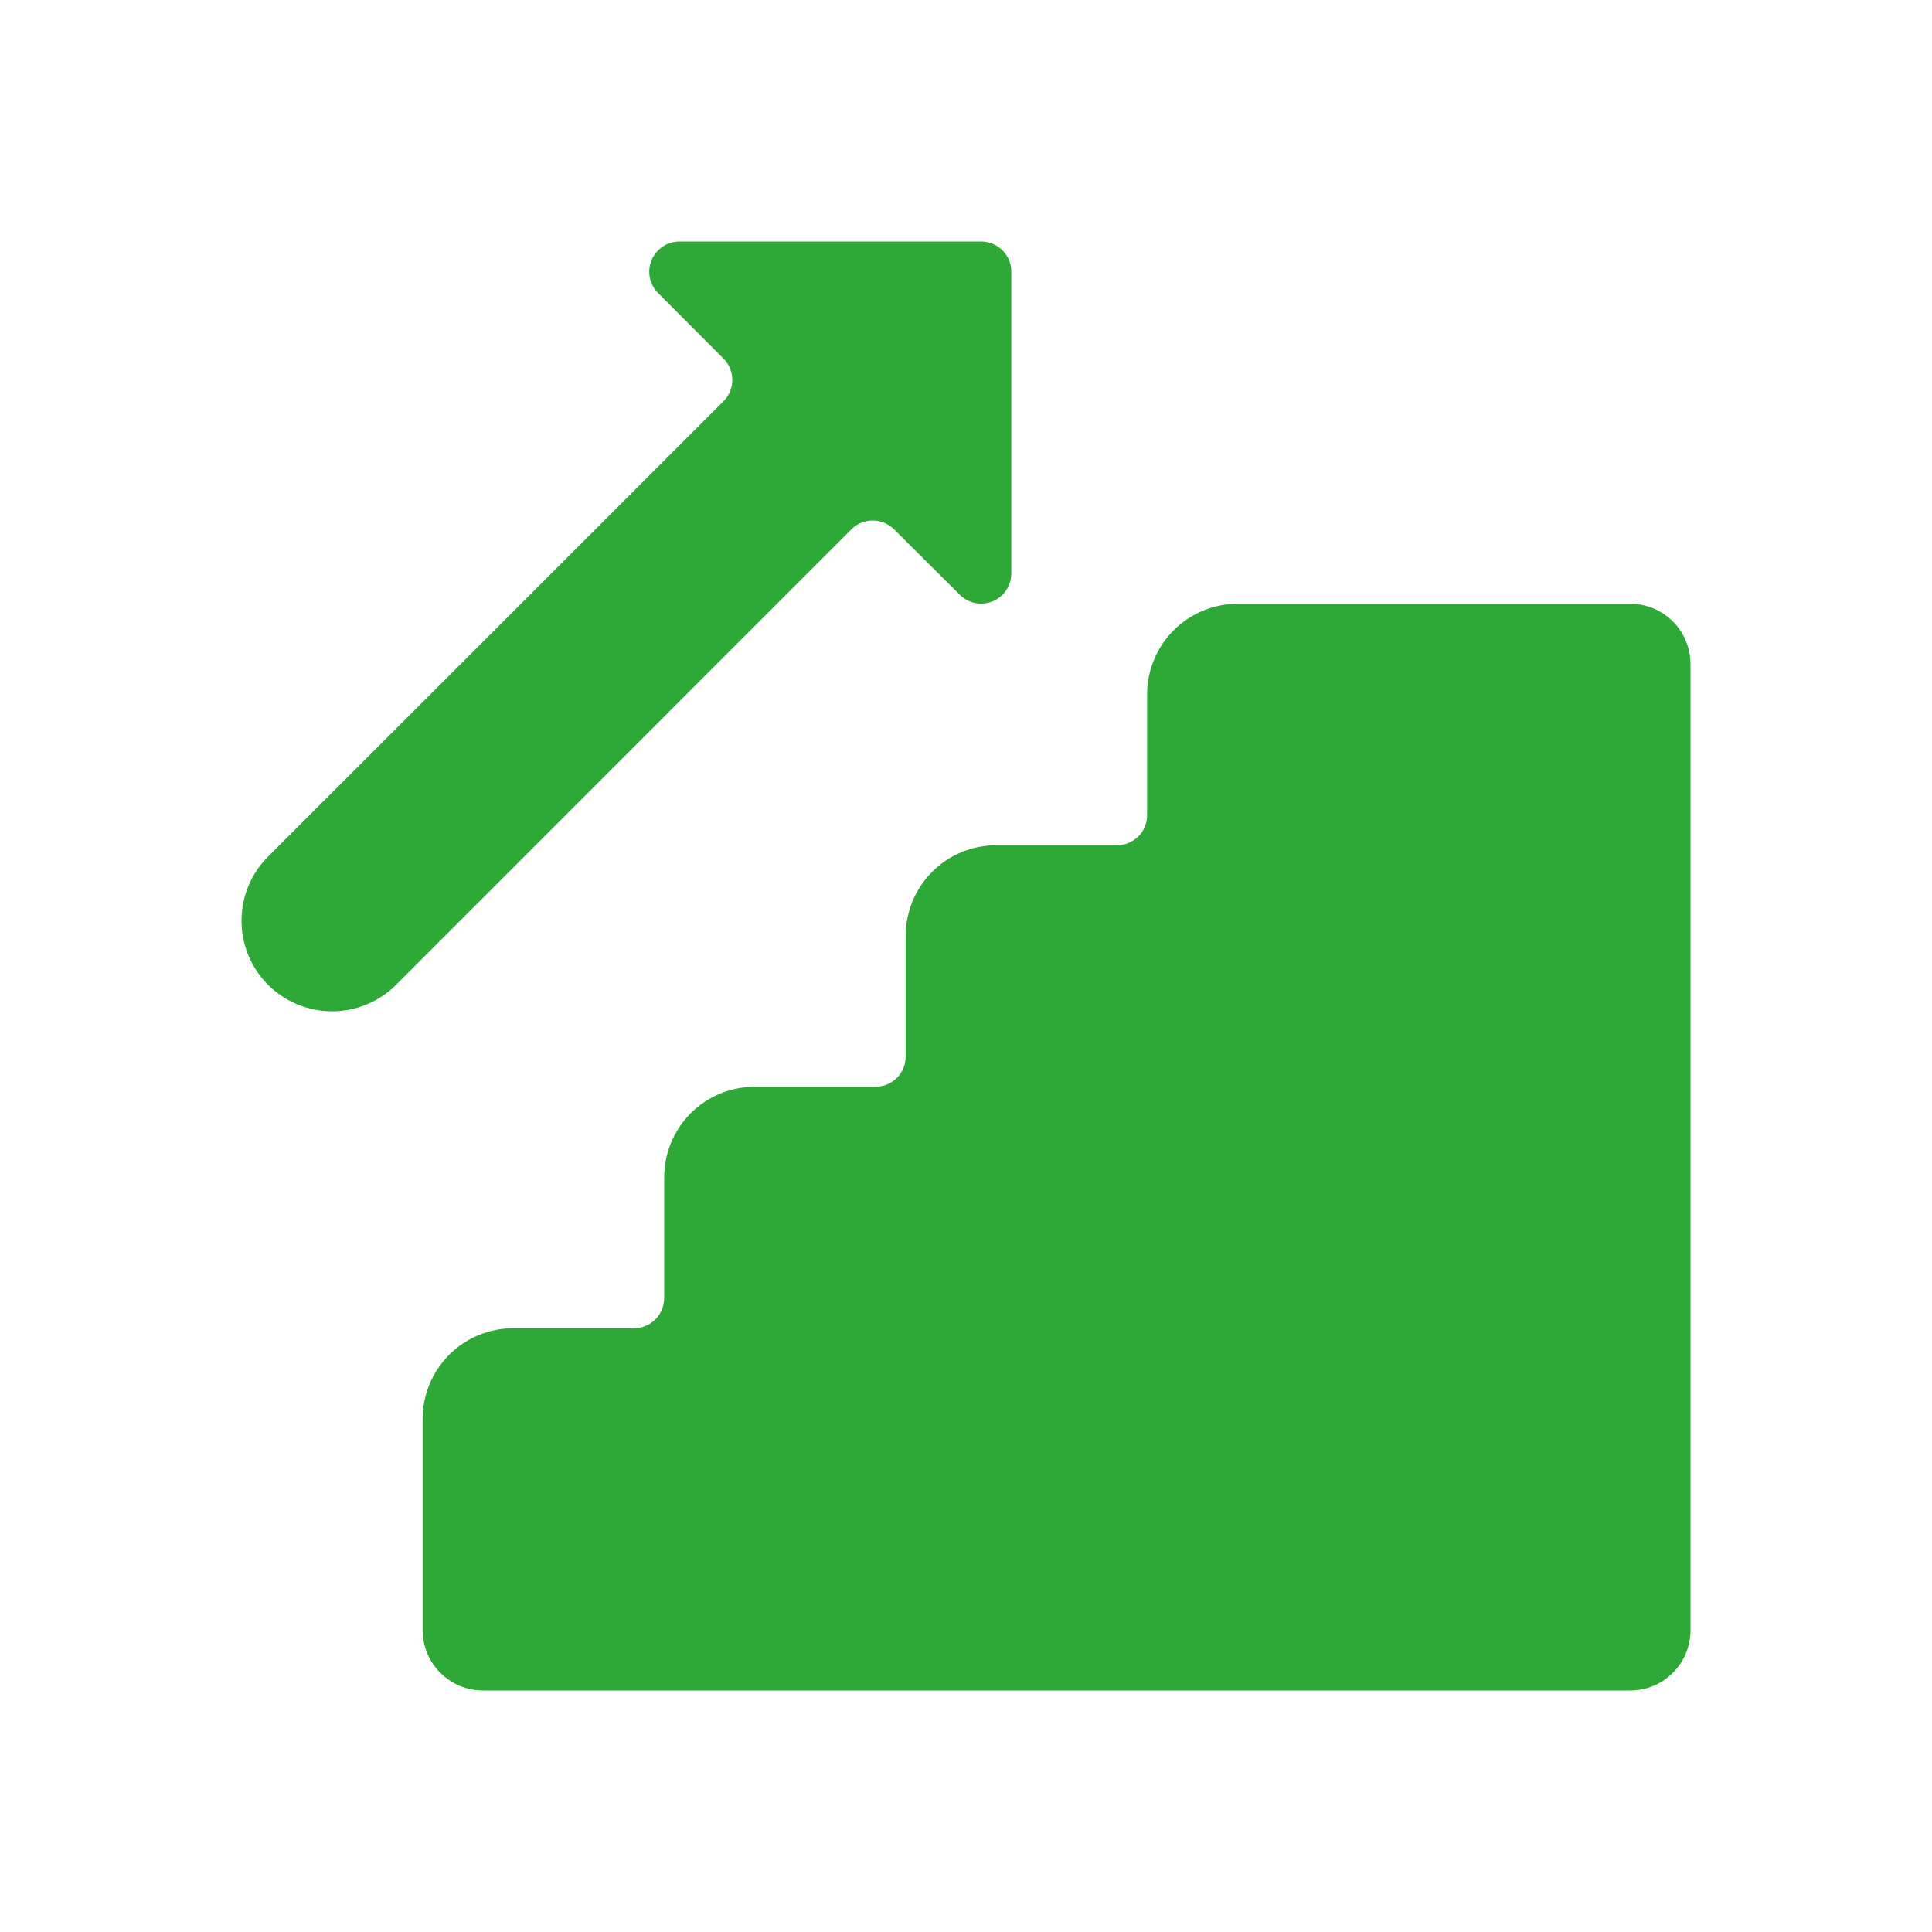<svg width="32" height="32" viewBox="0 0 32 32" fill="none" xmlns="http://www.w3.org/2000/svg">
<path d="M28 11C28 10.735 27.895 10.48 27.708 10.293C27.52 10.105 27.266 10 27 10H20.5C20.103 10 19.721 10.158 19.44 10.439C19.159 10.721 19 11.102 19 11.5V13.5C19 13.633 18.948 13.76 18.854 13.854C18.76 13.947 18.633 14 18.5 14H16.5C16.103 14 15.721 14.158 15.44 14.439C15.159 14.721 15.001 15.102 15.001 15.5V17.5C15.001 17.633 14.948 17.76 14.854 17.854C14.76 17.947 14.633 18 14.501 18H12.501C12.103 18 11.721 18.158 11.44 18.439C11.159 18.721 11.001 19.102 11.001 19.5V21.5C11.001 21.633 10.948 21.76 10.854 21.854C10.76 21.947 10.633 22 10.501 22H8.5C8.103 22 7.721 22.158 7.44 22.439C7.159 22.721 7 23.102 7 23.5V27C7 27.265 7.106 27.52 7.293 27.707C7.481 27.895 7.735 28 8 28H27C27.266 28 27.52 27.895 27.708 27.707C27.895 27.52 28 27.265 28 27V11Z" fill="#2EA836"/>
<path d="M15.9 9.854C15.971 9.923 16.059 9.969 16.156 9.988C16.252 10.007 16.352 9.996 16.443 9.959C16.533 9.921 16.611 9.857 16.666 9.776C16.72 9.694 16.75 9.598 16.75 9.5V4.5C16.75 4.367 16.698 4.24 16.604 4.146C16.51 4.053 16.383 4 16.25 4H11.251C11.152 4.001 11.056 4.03 10.974 4.086C10.892 4.141 10.828 4.219 10.791 4.31C10.754 4.402 10.744 4.502 10.763 4.599C10.783 4.696 10.831 4.784 10.9 4.854L11.982 5.939C12.029 5.985 12.066 6.041 12.091 6.101C12.116 6.162 12.129 6.227 12.129 6.293C12.129 6.359 12.116 6.424 12.091 6.485C12.066 6.545 12.029 6.601 11.982 6.647L4.439 14.189C4.158 14.47 4 14.852 4 15.25C4 15.648 4.158 16.03 4.439 16.311C4.721 16.592 5.103 16.75 5.5 16.75C5.898 16.75 6.28 16.592 6.561 16.311L14.101 8.768C14.147 8.721 14.202 8.684 14.263 8.659C14.324 8.634 14.389 8.621 14.454 8.621C14.52 8.621 14.585 8.634 14.646 8.659C14.707 8.684 14.762 8.721 14.809 8.768L15.9 9.854Z" fill="#2EA836"/>
</svg>
